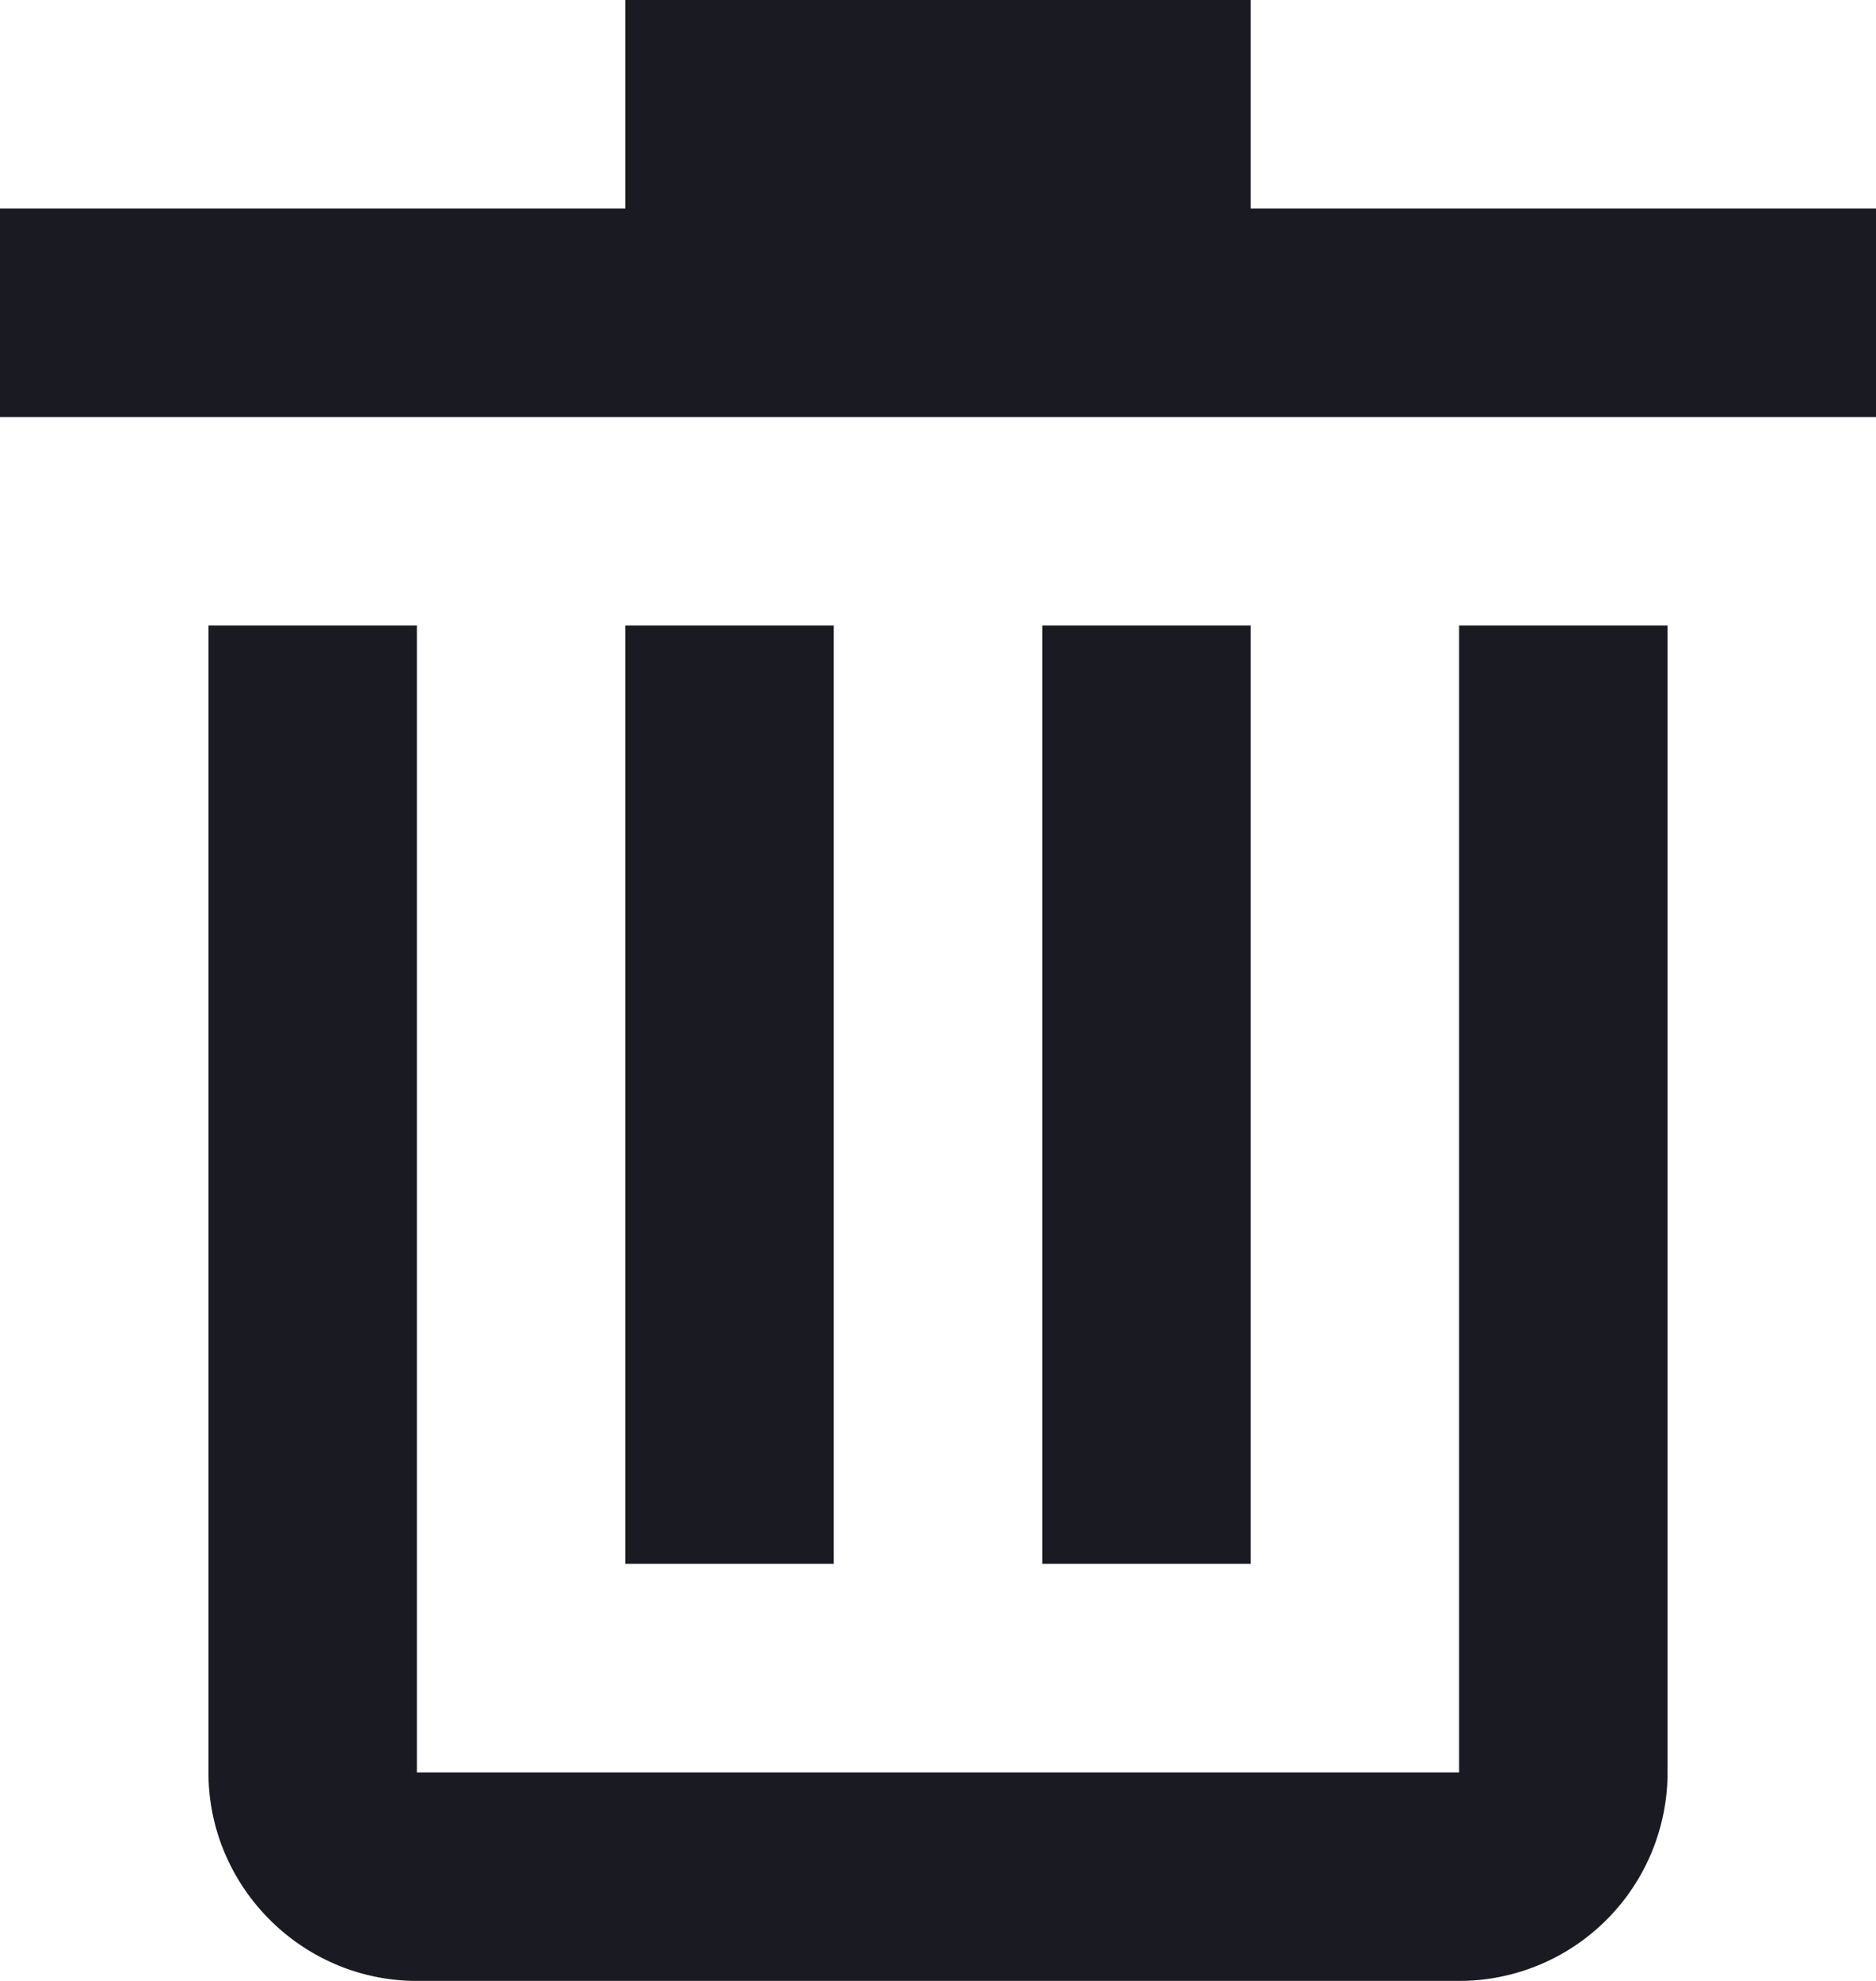 <svg fill="none" xmlns="http://www.w3.org/2000/svg" viewBox="0 0 18 19"><path fill-rule="evenodd" clip-rule="evenodd" d="M12 0H6v2H0v2h18V2h-6V0zM2 6v11c0 1.1.9 2 2 2h10a2 2 0 002-2V6h-2v11H4V6H2zm4 0v9h2V6H6zm4 0v9h2V6h-2z" fill="#1A1B22"/></svg>